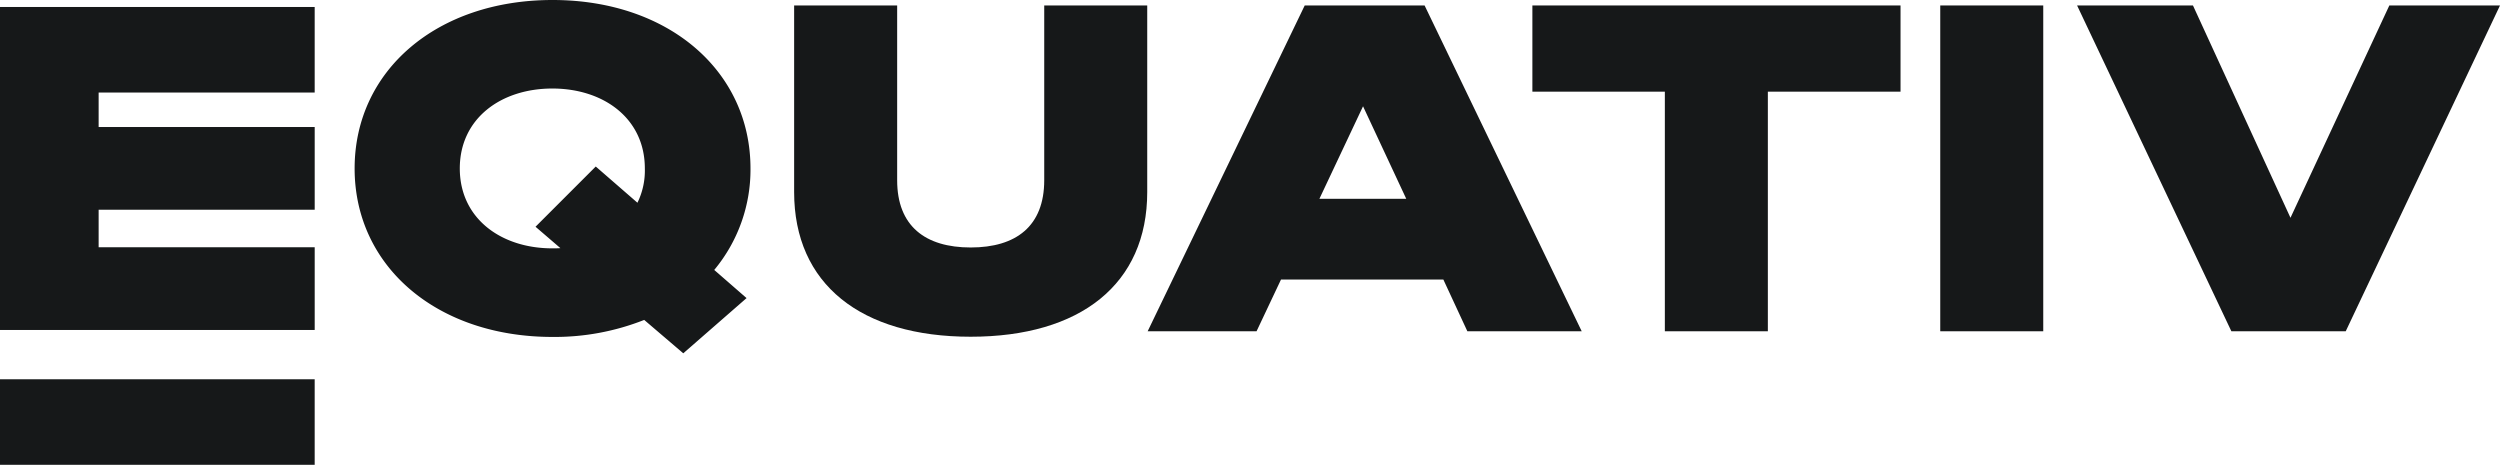 <svg xmlns="http://www.w3.org/2000/svg" width="168.933" height="31.41" viewBox="0 0 168.933 31.41">
  <g id="For_reference_only" transform="translate(-40.2 -29.5)">
    <path id="Path_132" data-name="Path 132" d="M229.45,40.884c0-6.592-5.545-11.384-13.375-11.384S202.7,34.278,202.7,40.884s5.545,11.384,13.375,11.384a16.436,16.436,0,0,0,6.193-1.15l2.64,2.256,4.276-3.731L227,47.741A10.593,10.593,0,0,0,229.45,40.884ZM221.811,43.2l-2.817-2.448-4.07,4.07,1.681,1.445c-.177.015-.354.015-.546.015-3.465,0-6.252-2.02-6.252-5.4s2.787-5.4,6.252-5.4,6.252,2.02,6.252,5.4A4.946,4.946,0,0,1,221.811,43.2Z" transform="translate(-138.537)" fill="#161819"/>
    <path id="Path_133" data-name="Path 133" d="M416.03,54.385c7.417,0,11.93-3.554,11.93-9.777V32H421V43.812c0,3.1-1.9,4.542-4.969,4.542s-4.969-1.445-4.969-4.542V32H404.1V44.608c0,6.223,4.512,9.777,11.93,9.777Z" transform="translate(-310.238 -2.131)" fill="#161819"/>
    <path id="Path_134" data-name="Path 134" d="M584.813,32h-8.1L566.1,54.016h7.358l1.652-3.495h10.971l1.622,3.495h7.727Zm-7.108,13.065,2.949-6.252,2.92,6.252Z" transform="translate(-448.349 -2.131)" fill="#161819"/>
    <path id="Path_135" data-name="Path 135" d="M767.277,37.825V32H742.4v5.825h8.951V54.016h6.96V37.825Z" transform="translate(-598.652 -2.131)" fill="#161819"/>
    <rect id="Rectangle_50" data-name="Rectangle 50" width="6.96" height="22.016" transform="translate(171.309 29.869)" fill="#161819"/>
    <path id="Path_136" data-name="Path 136" d="M1013.1,32l-6.68,14.348L999.83,32H992l10.426,22.016h7.727L1020.578,32Z" transform="translate(-811.445 -2.131)" fill="#161819"/>
    <path id="Path_137" data-name="Path 137" d="M46.865,38.481v2.33h14.6V46.4h-14.6v2.536h14.6v5.589H40.2V32.7H61.464v5.781Z" transform="translate(0 -2.728)" fill="#161819"/>
    <rect id="Rectangle_51" data-name="Rectangle 51" width="21.264" height="5.781" transform="translate(40.2 55.129)" fill="#161819"/>
  </g>
</svg>
